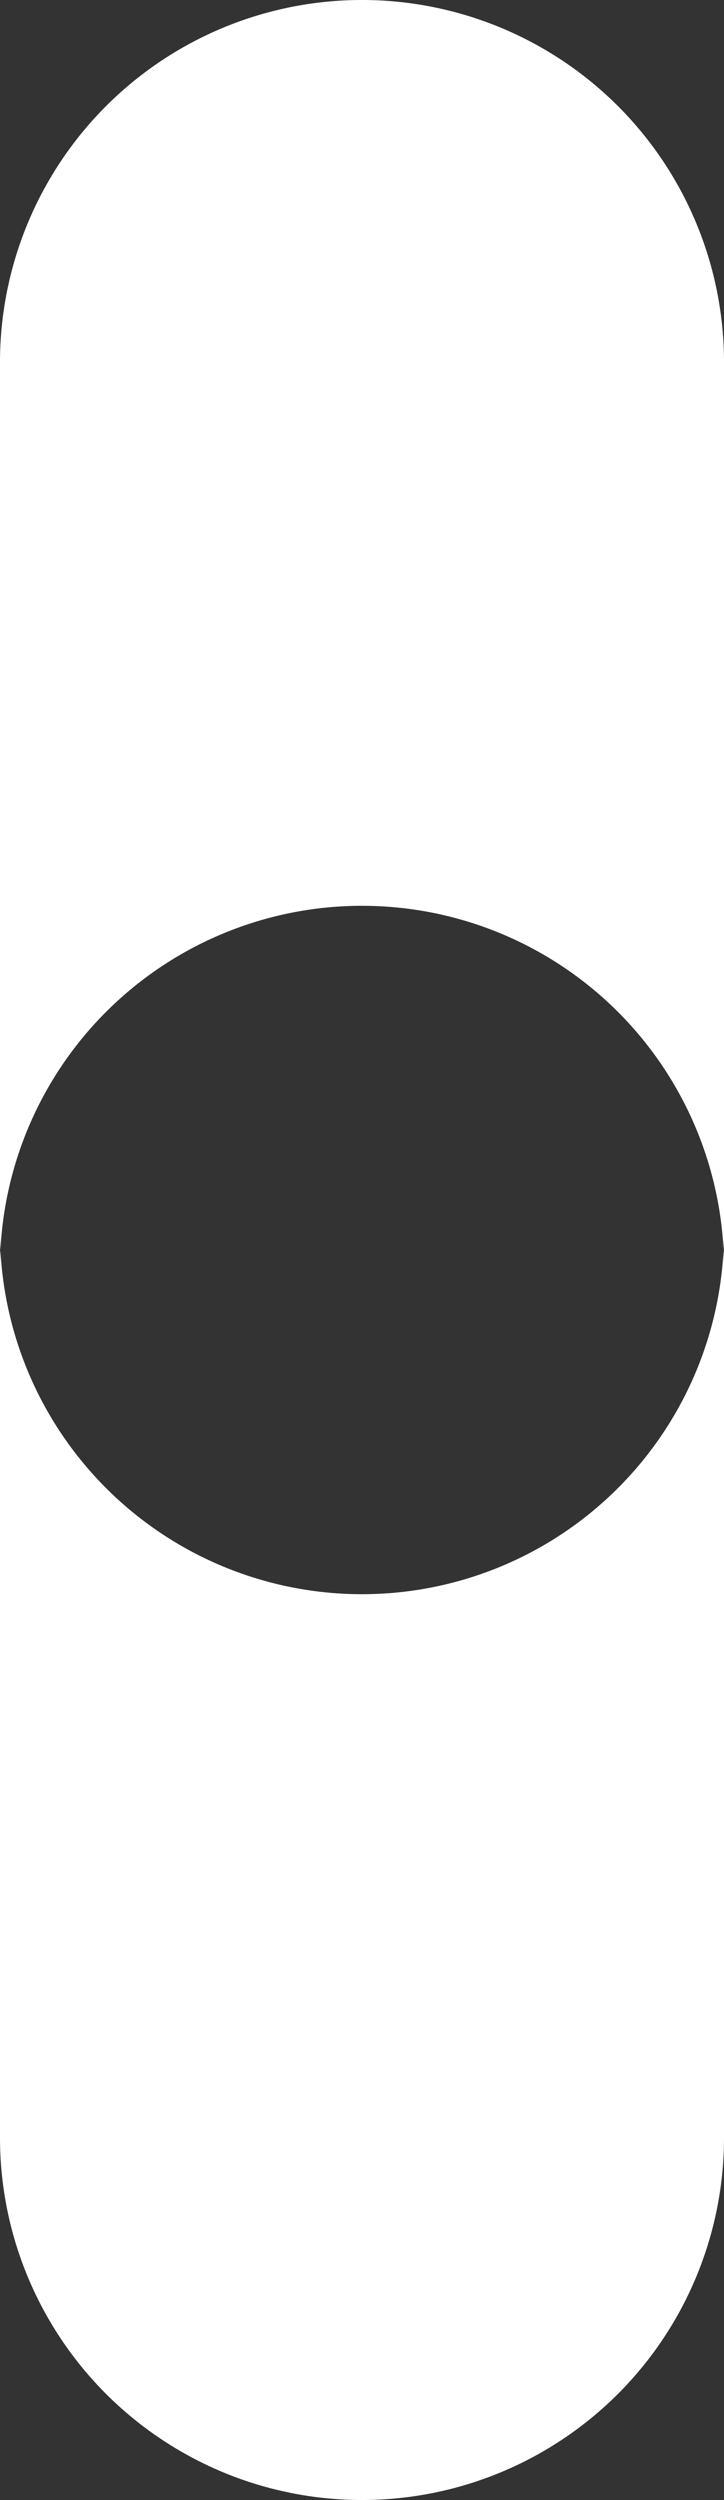 <svg xmlns="http://www.w3.org/2000/svg" width="20" height="69" viewBox="0 0 20 69">
  <rect x="0" y="0" width="20" height="69" fill="#333333" stroke="none"/>
  <defs>
    <style>
      .cls-1 {
        fill: #fff;
        fill-rule: evenodd;
      }
    </style>
  </defs>
  <path id="botao_2" data-name="botao 2" class="cls-1" d="M530,565a10,10,0,0,1,10,10v24a10,10,0,0,1-20,0V575A10,10,0,0,1,530,565Zm0-25a10,10,0,0,1,10,10v24a10,10,0,0,1-20,0V550A10,10,0,0,1,530,540Z" transform="translate(-520 -540)"/>
</svg>
